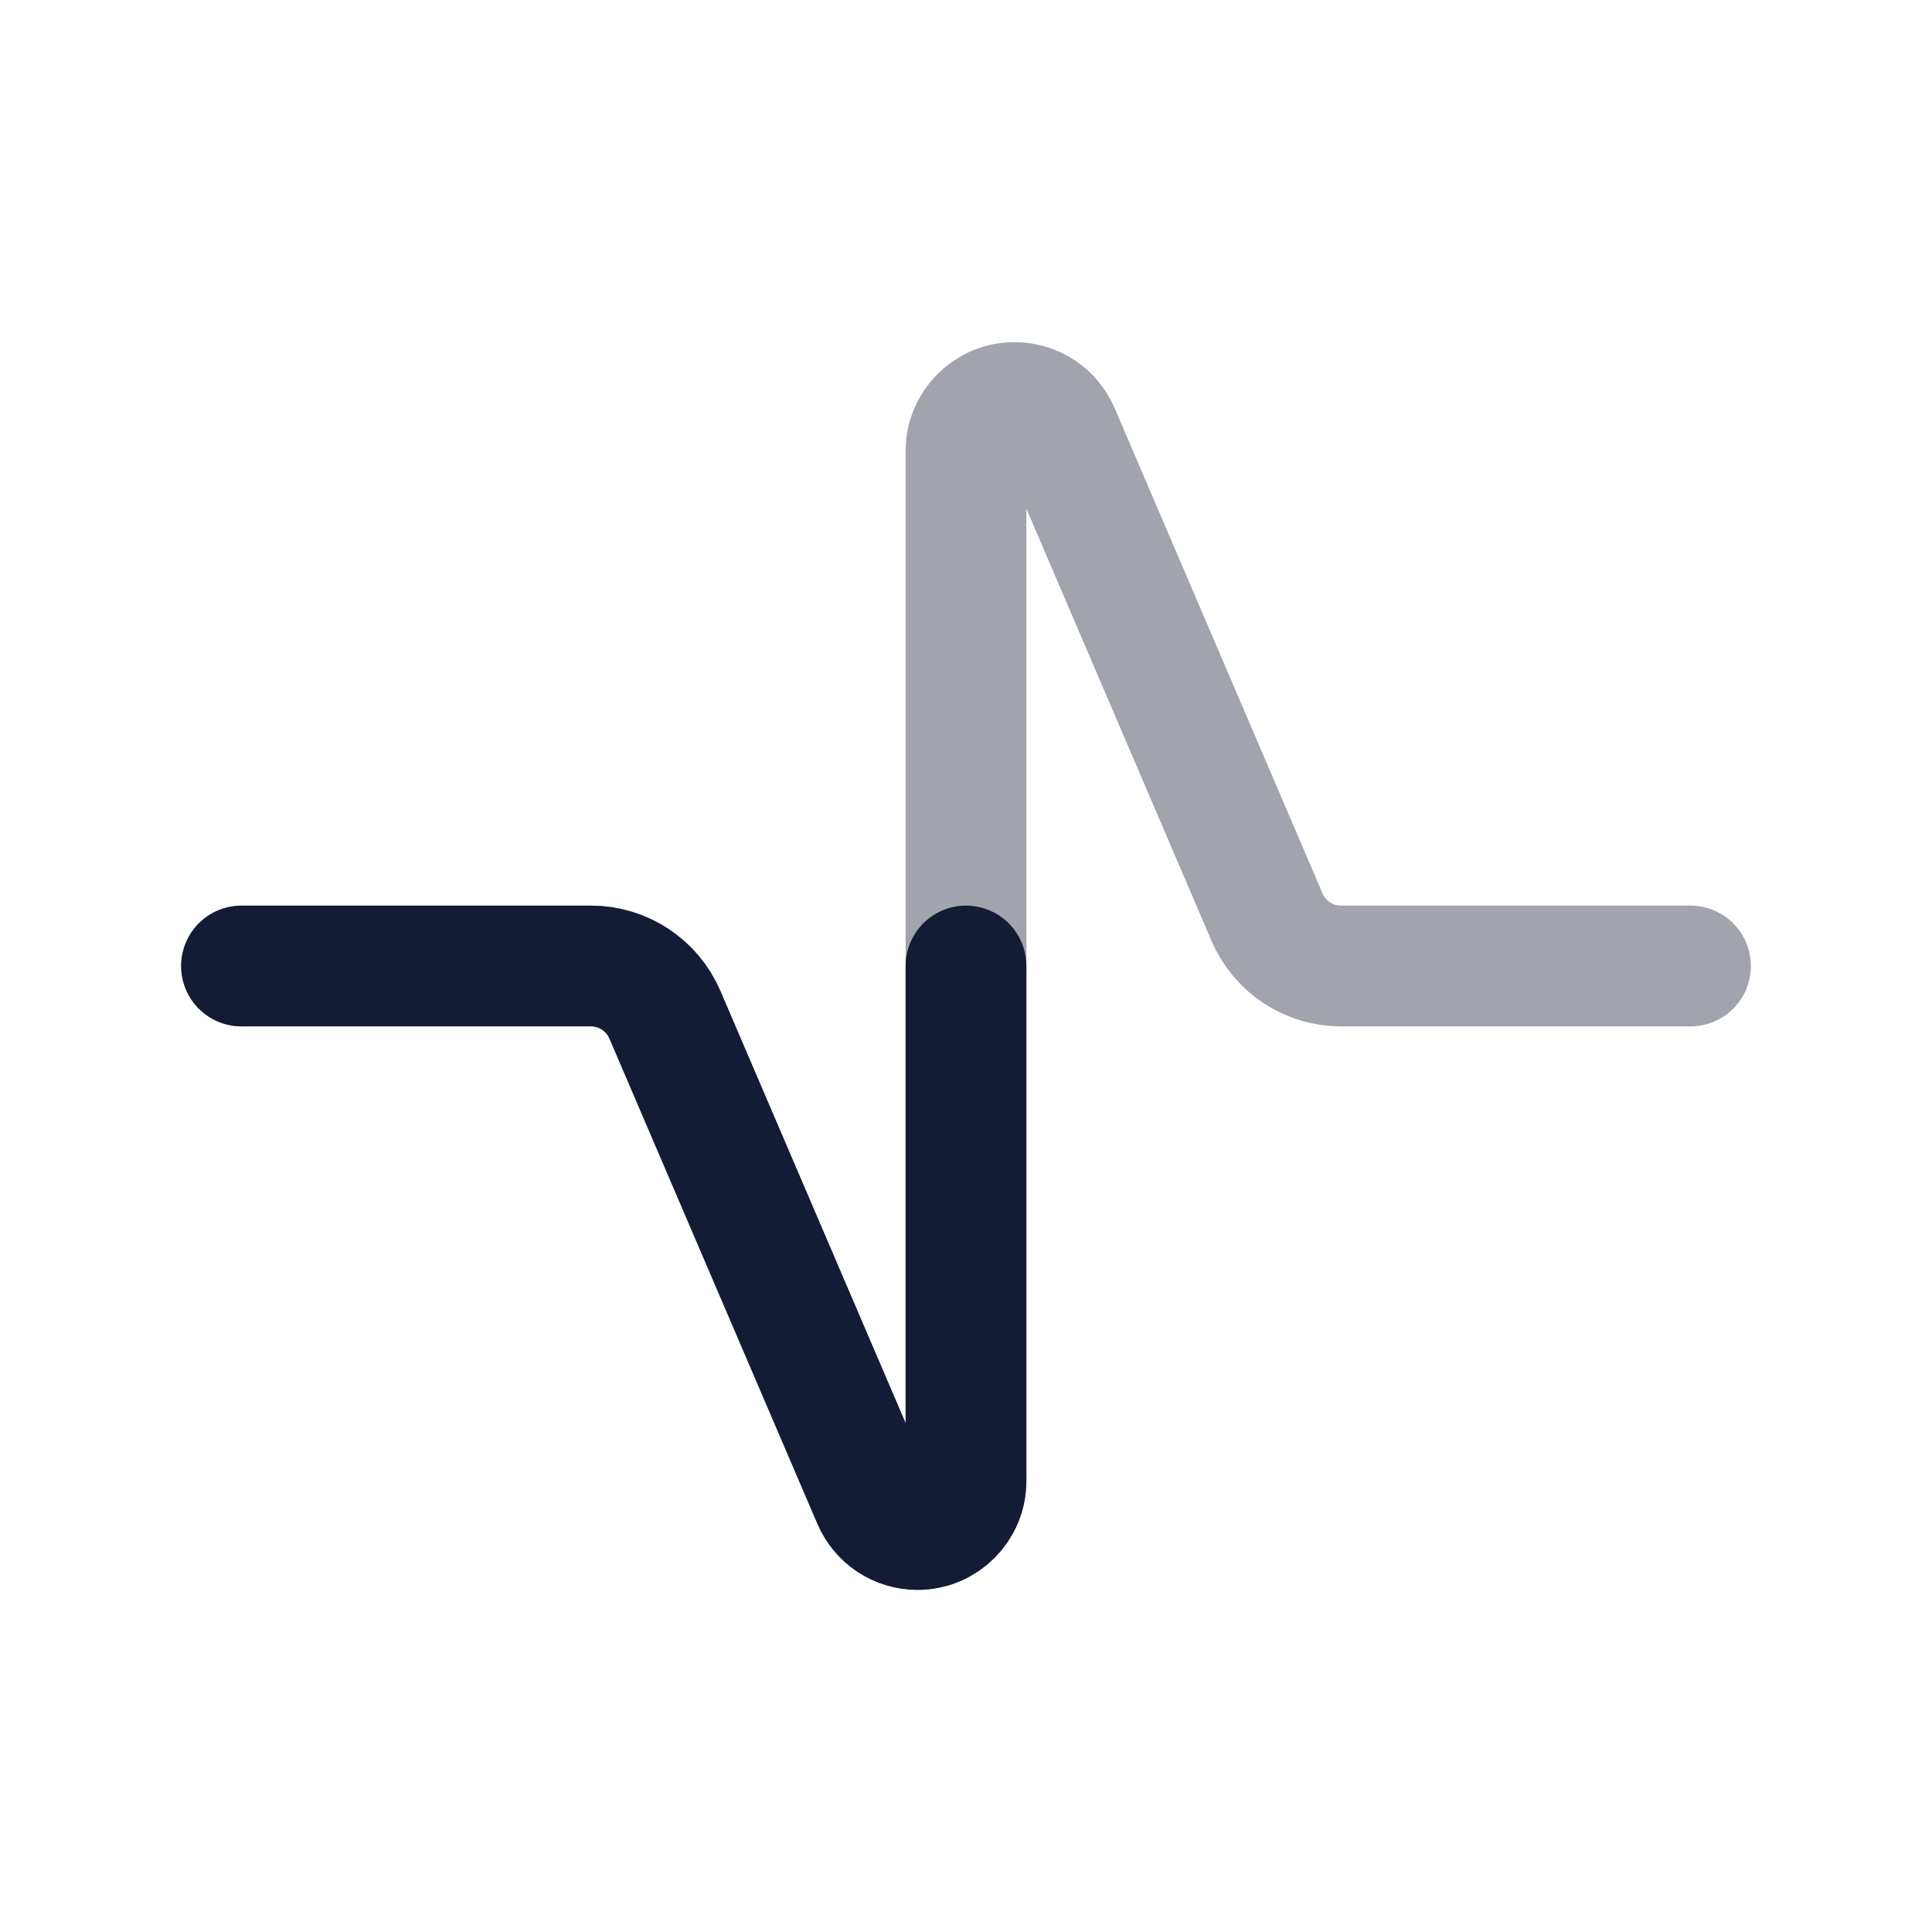 <svg width="24" height="24" viewBox="0 0 24 24" fill="none" xmlns="http://www.w3.org/2000/svg">
<path opacity="0.4" d="M3 12H7.341C7.741 12 8.102 12.238 8.26 12.606L10.844 18.635C10.939 18.856 11.156 19 11.398 19C11.73 19 12 18.73 12 18.397V5.603C12 5.27 12.27 5 12.603 5C12.844 5 13.062 5.144 13.157 5.365L15.74 11.394C15.898 11.762 16.259 12 16.659 12H21" stroke="#141B34" stroke-width="1.5" stroke-linecap="round" stroke-linejoin="round"/>
<path d="M3 12H7.341C7.741 12 8.102 12.238 8.26 12.606L10.844 18.635C10.938 18.856 11.156 19 11.397 19C11.73 19 12 18.73 12 18.397V12" stroke="#141B34" stroke-width="1.5" stroke-linecap="round" stroke-linejoin="round"/>
</svg>
